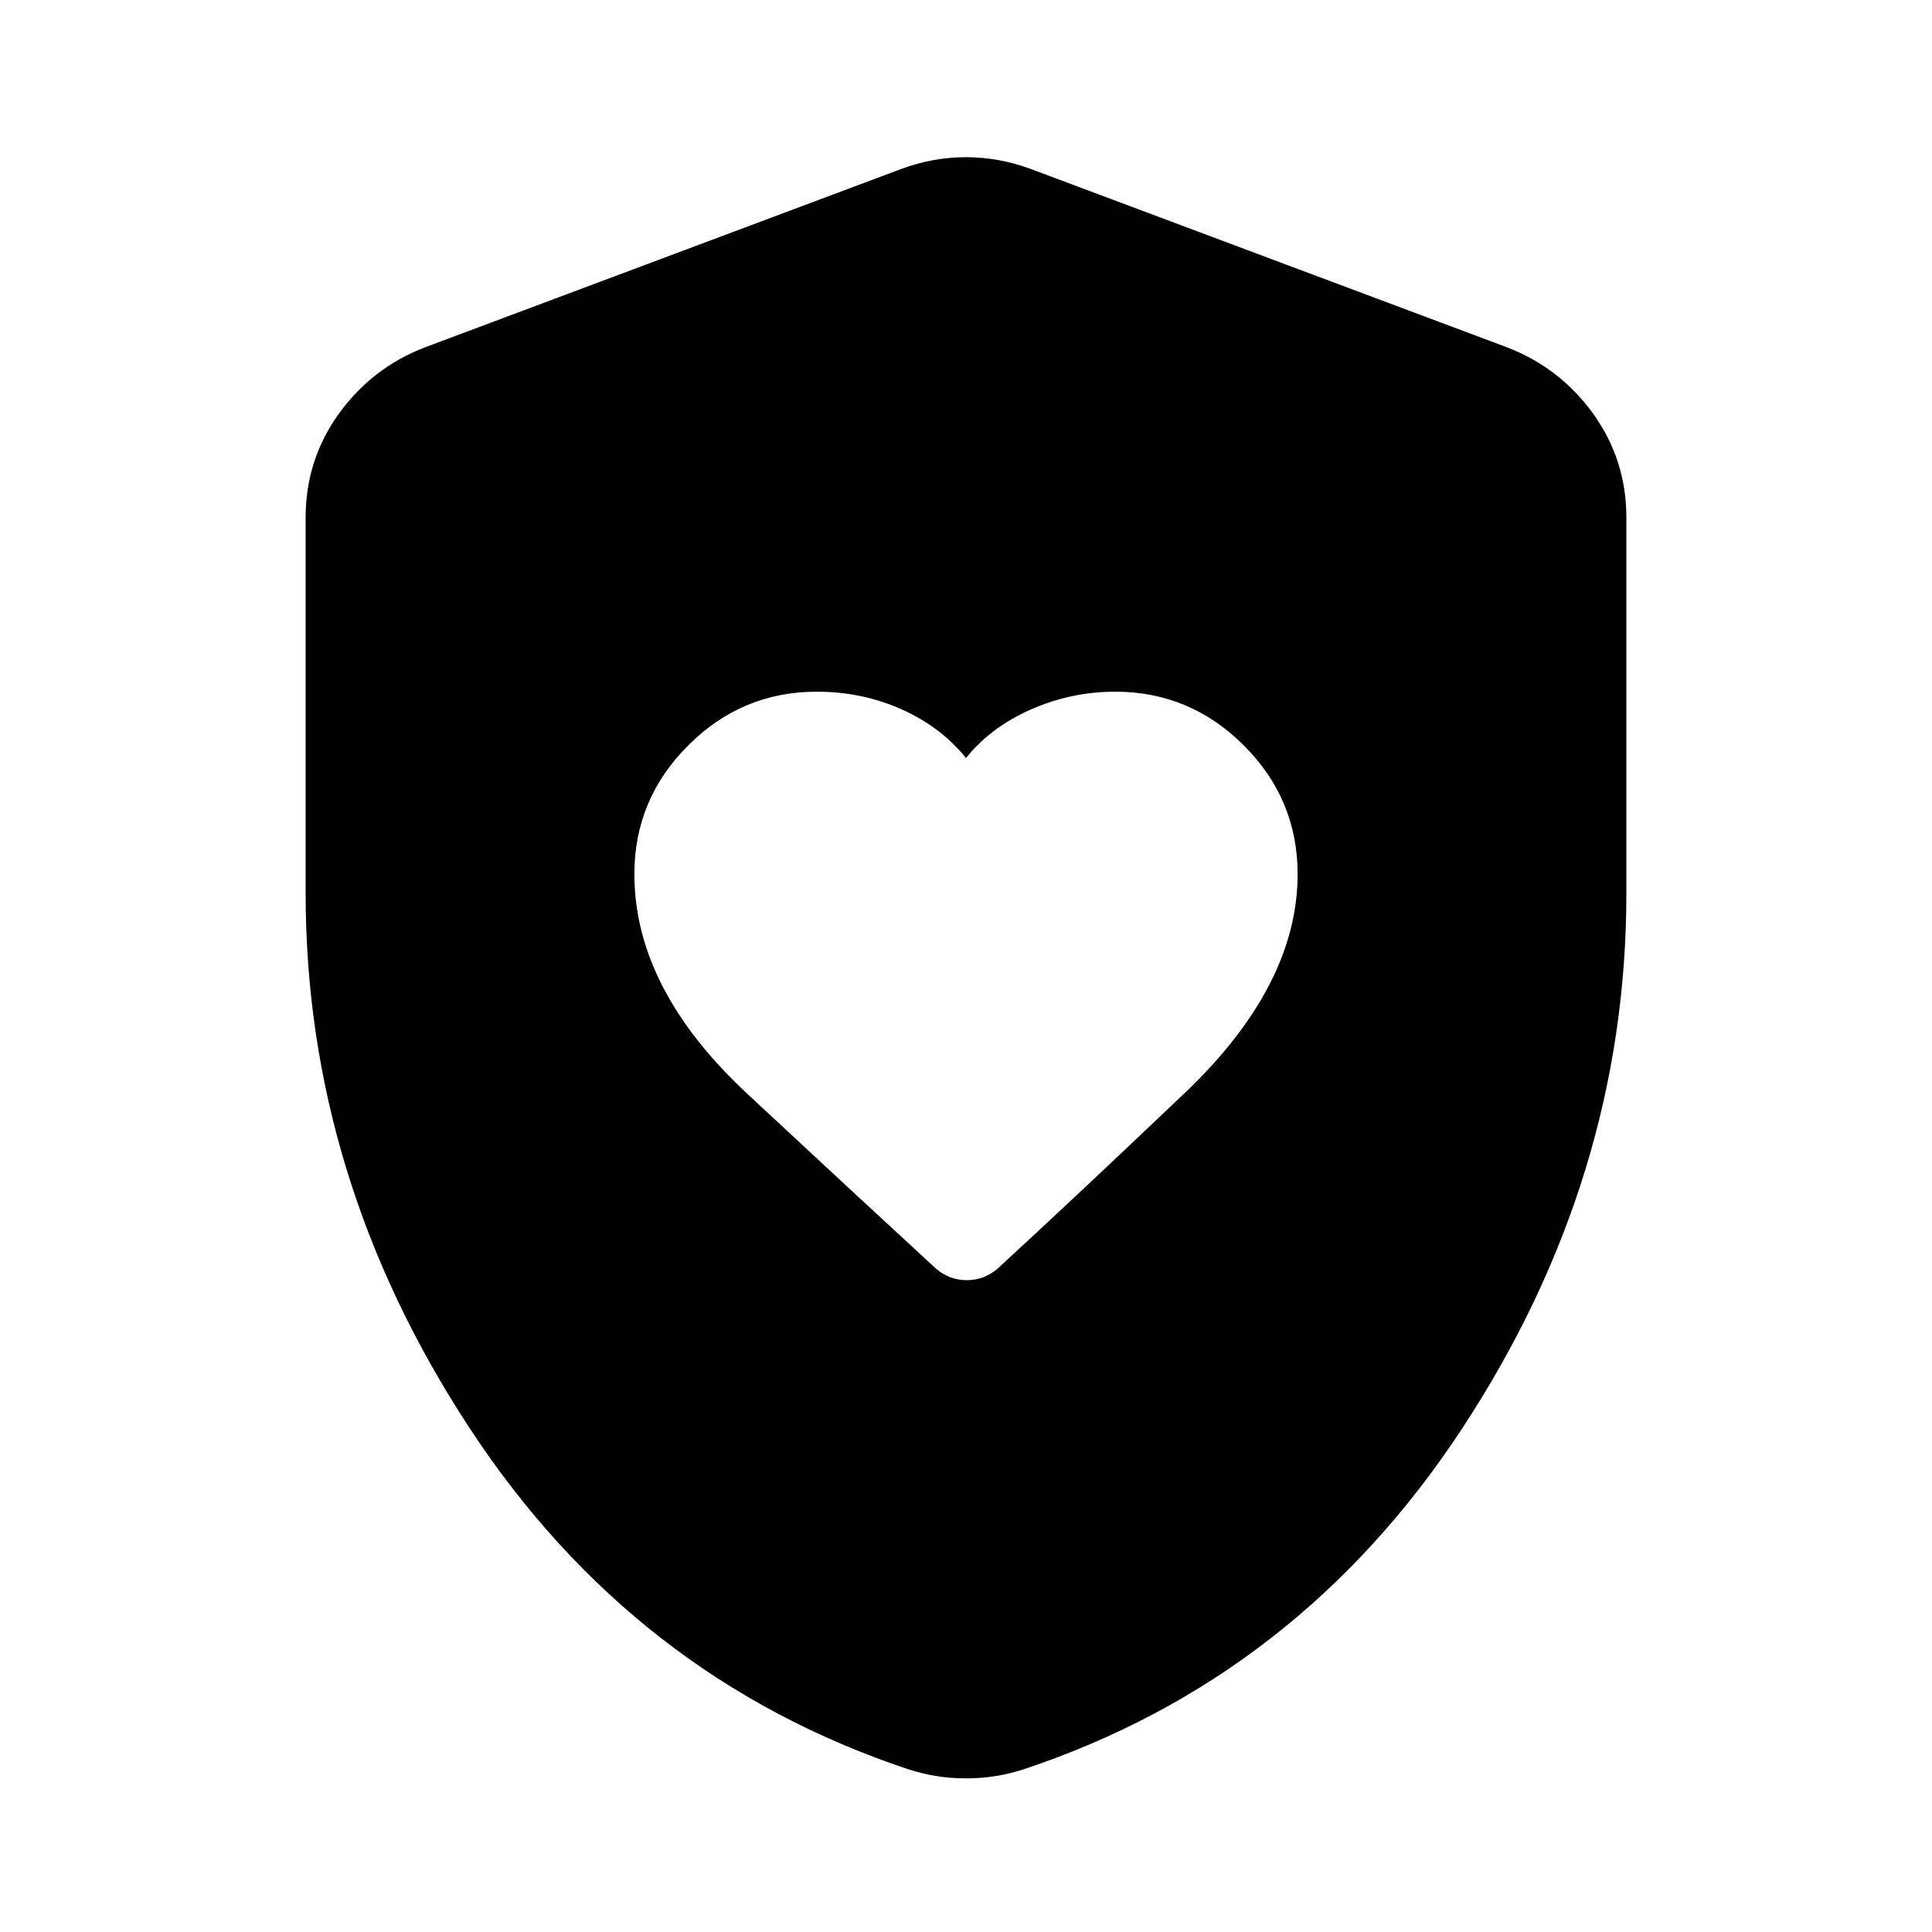 <svg xmlns="http://www.w3.org/2000/svg" height="24" viewBox="0 -960 960 960" width="24"><path d="M315.217-525.674q0 56.957 56.076 109.152 56.077 52.196 93.794 86.913 6.717 5.718 15.293 5.718 8.577 0 15.294-5.718 36.717-33.717 92.913-87.174 56.196-53.456 56.196-108.891 0-37.196-26.718-63.913-26.717-26.717-63.913-26.717-21.717 0-41.695 8.739-19.979 8.739-32.457 24.217-12.478-15.478-32.076-24.217-19.598-8.739-42.076-8.739-37.196 0-63.913 26.717-26.718 26.717-26.718 63.913ZM480-76.348q-7.717 0-14.674-1.12-6.956-1.119-13.913-3.358-136.674-45.478-218.109-169.609Q151.869-374.565 151.869-516v-186.848q0-28.587 16.413-51.456 16.414-22.87 42.761-33.066l237.131-88.804q15.674-5.717 31.826-5.717t31.826 5.717l237.131 88.804q26.347 10.196 42.761 33.066 16.413 22.869 16.413 51.456V-516q0 141.435-81.435 265.565-81.435 124.131-218.109 169.61-6.957 2.238-13.913 3.358-6.957 1.12-14.674 1.12Z"/></svg>